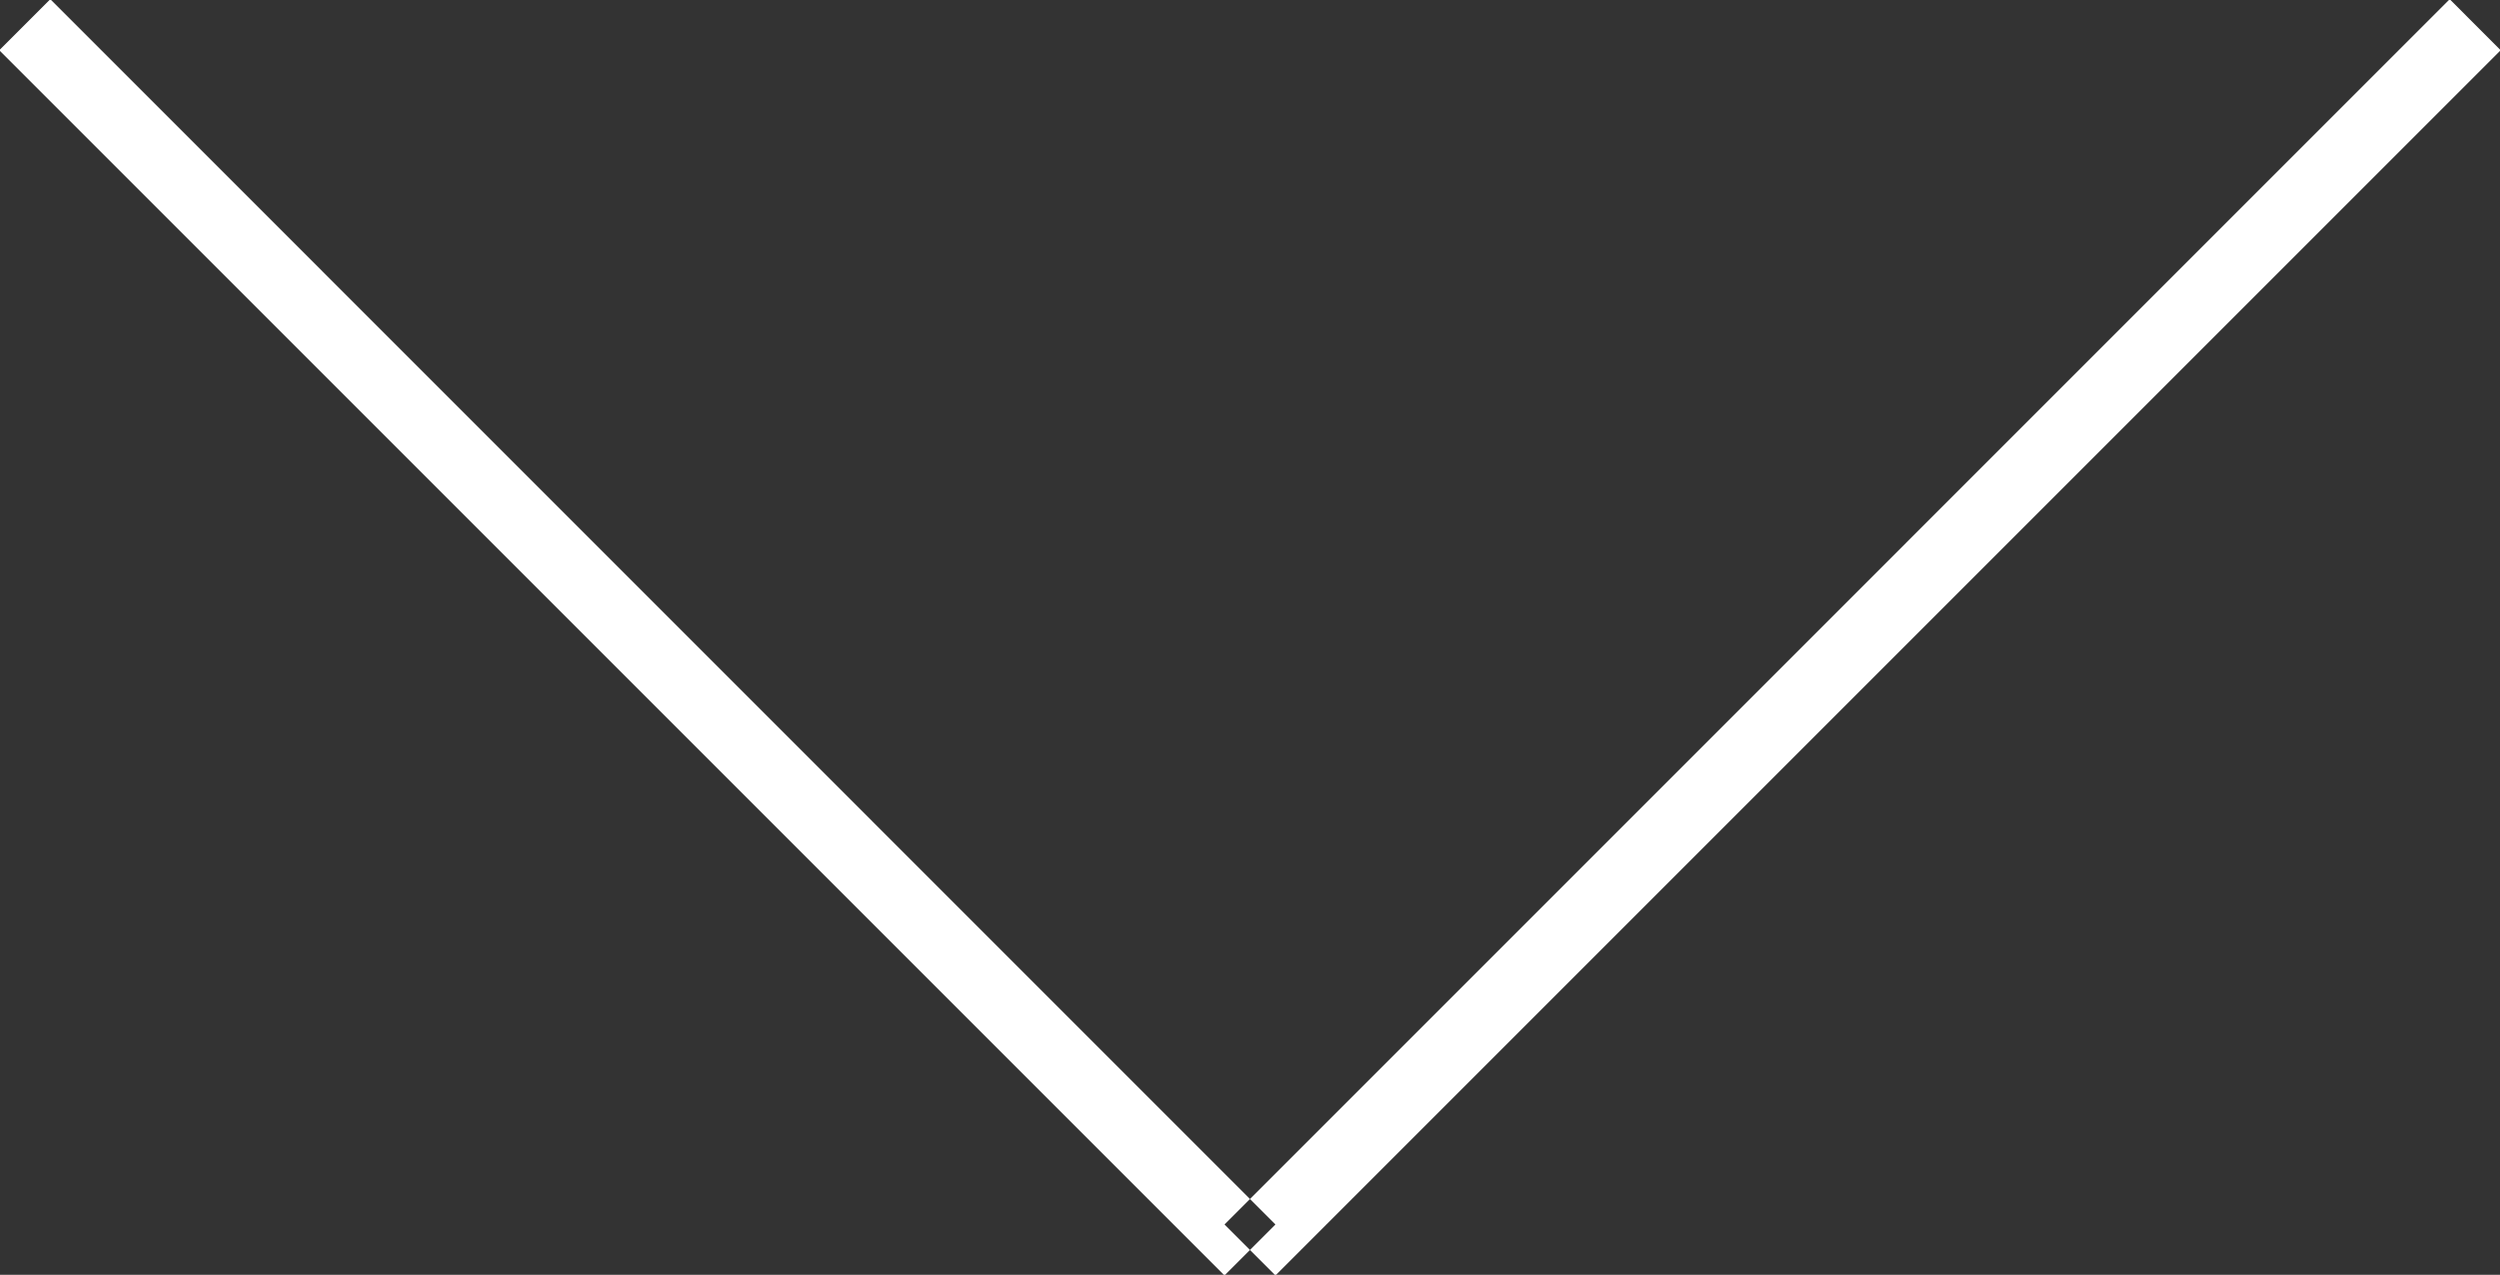<svg xmlns="http://www.w3.org/2000/svg" width="34.688" height="17.688" viewBox="0 0 34.688 17.688">
  <rect x="0" y="0" width="34.688" height="17.688" fill="#333333" stroke="none"/>
<defs>
    <style>
      .cls-1 {
        fill: #fff;
        fill-rule: evenodd;
      }
    </style>
  </defs>
  <path id="Фигура_1_копия" data-name="Фигура 1 копия" class="cls-1" d="M948.646,804.645l0.707,0.708-17,17-0.707-.707Zm-33.292,0-0.708.708,17,17,0.707-.707Z" transform="translate(-914.656 -804.656)"/>
</svg>
